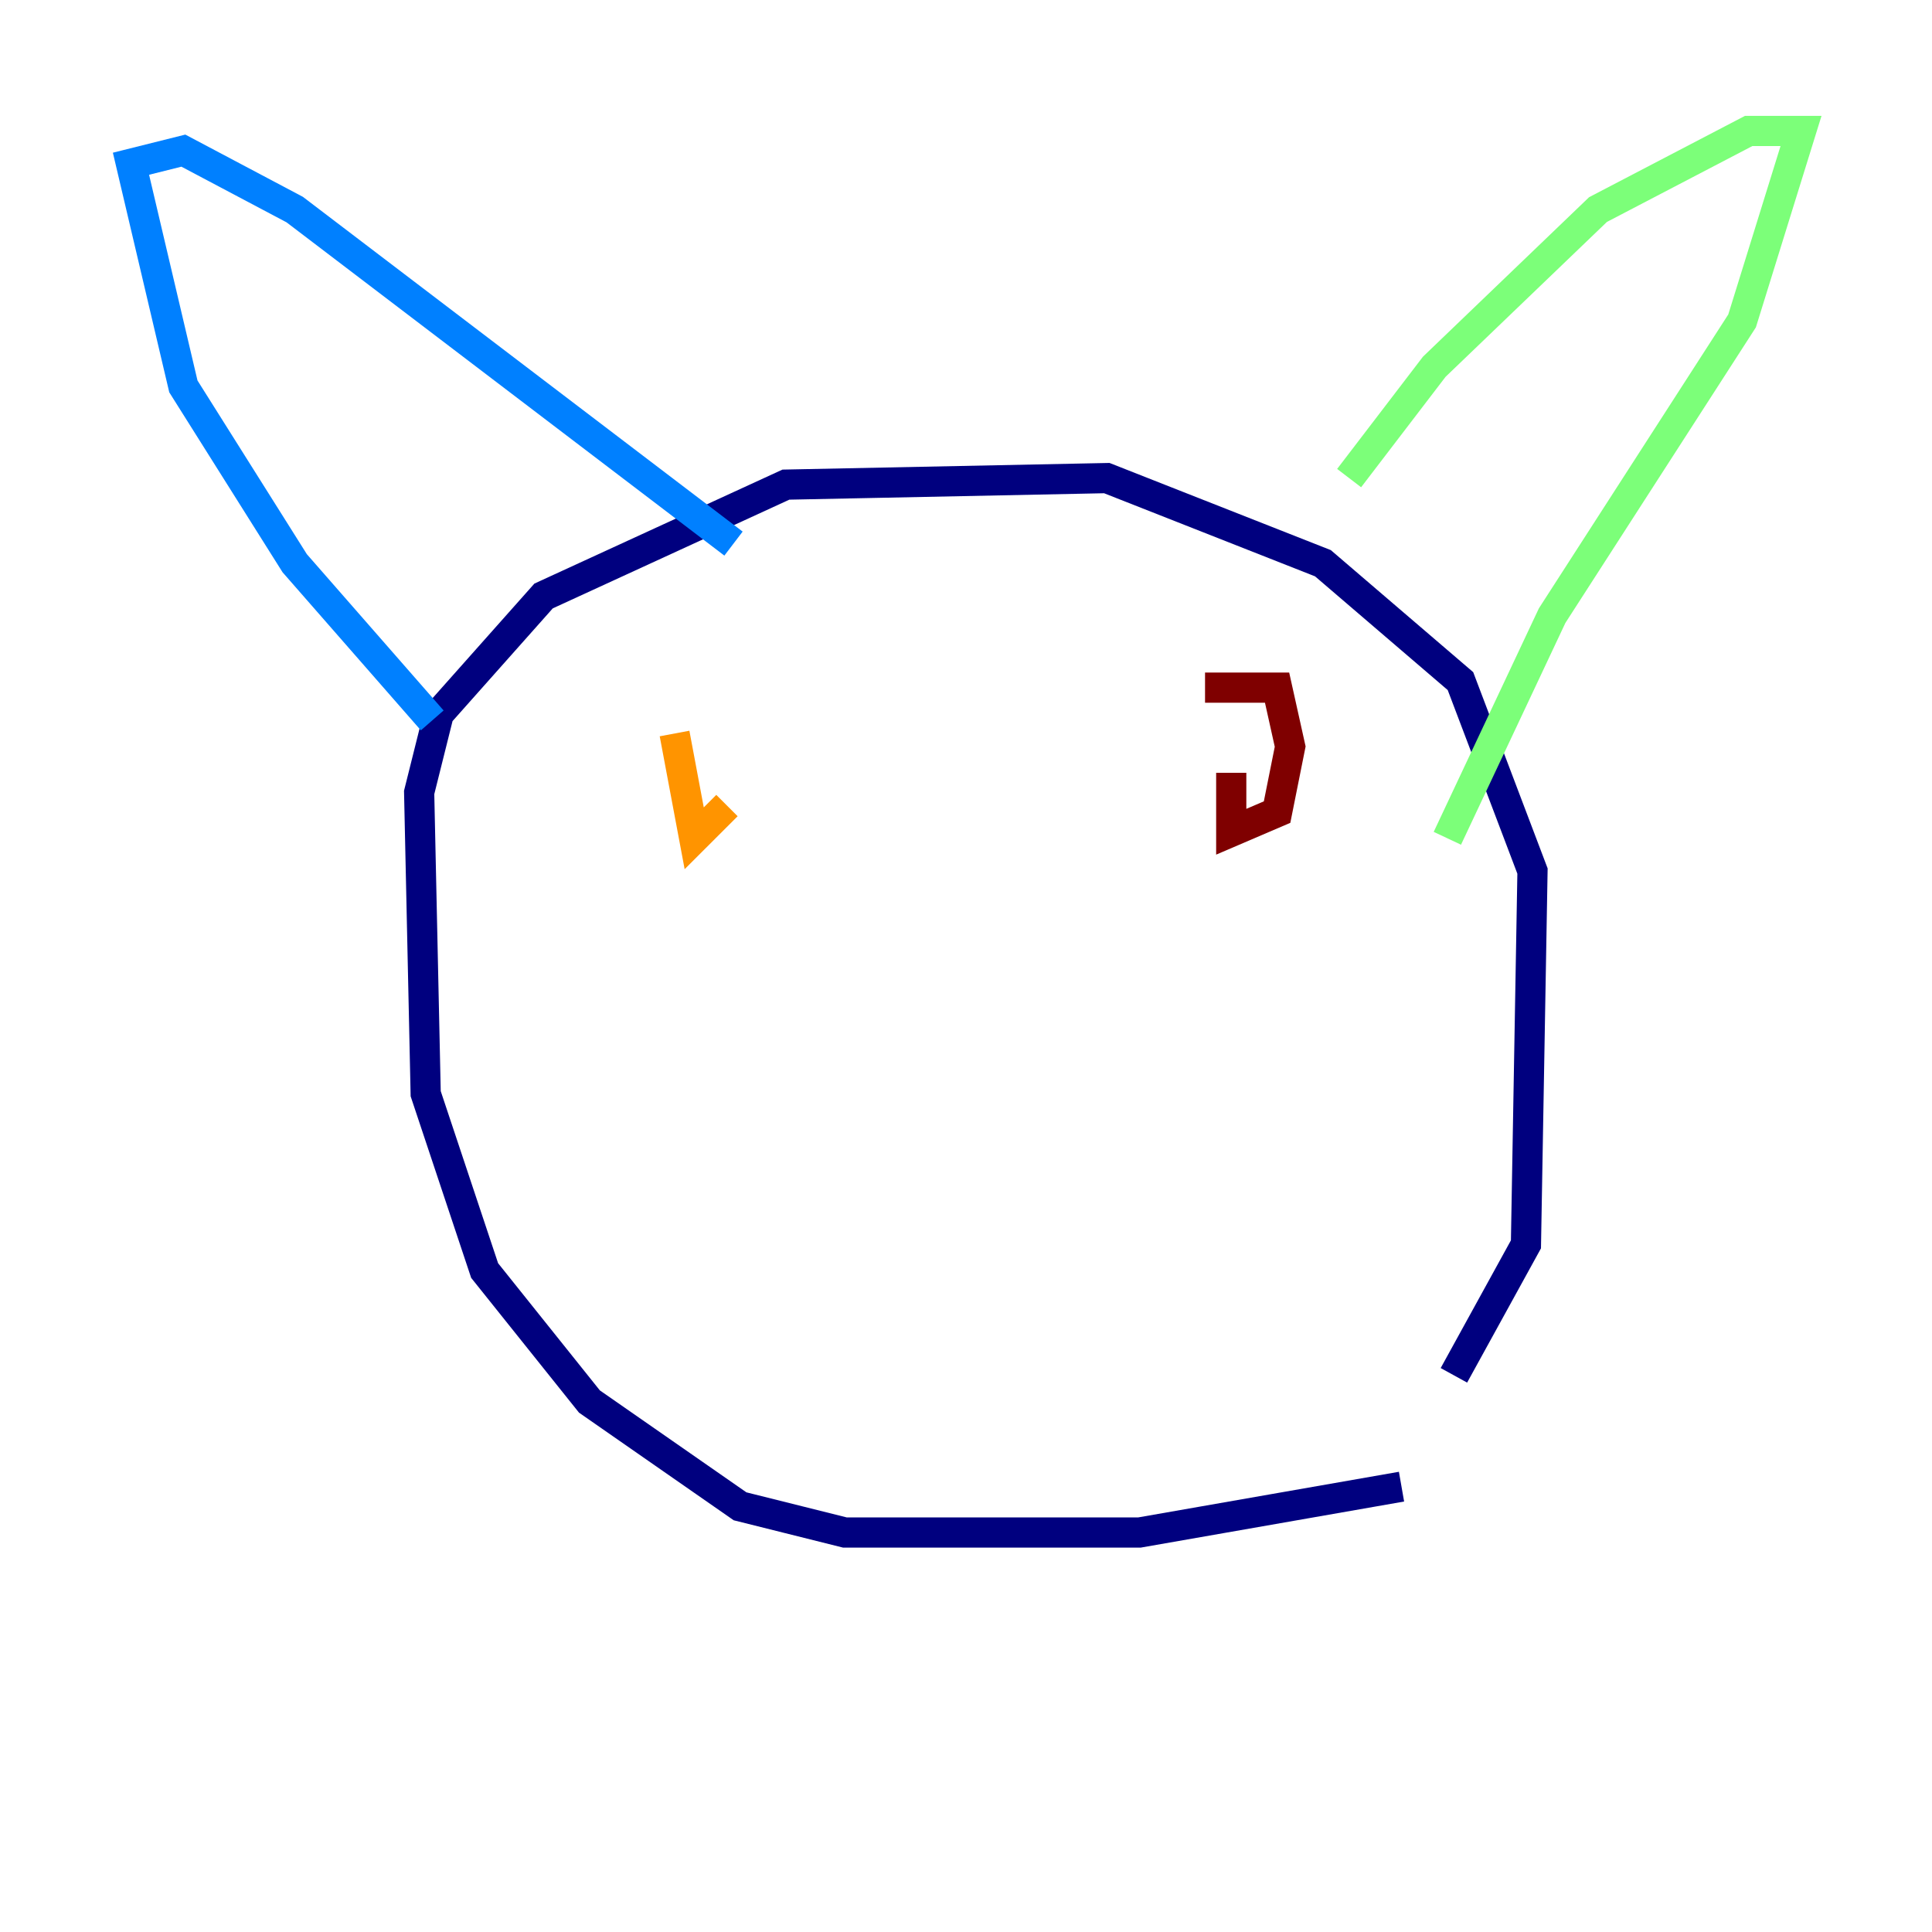 <?xml version="1.0" encoding="utf-8" ?>
<svg baseProfile="tiny" height="128" version="1.2" viewBox="0,0,128,128" width="128" xmlns="http://www.w3.org/2000/svg" xmlns:ev="http://www.w3.org/2001/xml-events" xmlns:xlink="http://www.w3.org/1999/xlink"><defs /><polyline fill="none" points="92.854,98.495 75.498,101.532 55.973,101.532 49.031,99.797 39.051,92.854 32.108,84.176 28.203,72.461 27.77,52.502 29.071,47.295 36.014,39.485 52.068,32.108 73.329,31.675 87.647,37.315 96.759,45.125 101.532,57.709 101.098,82.441 96.325,91.119" stroke="#00007f" stroke-width="2" /><polyline fill="none" points="28.637,47.729 19.525,37.315 12.149,25.6 8.678,10.848 12.149,9.98 19.525,13.885 48.597,36.014" stroke="#0080ff" stroke-width="2" /><polyline fill="none" points="89.383,31.675 95.024,24.298 105.871,13.885 115.851,8.678 119.322,8.678 115.417,21.261 102.834,40.786 95.891,55.539" stroke="#7cff79" stroke-width="2" /><polyline fill="none" points="44.691,48.597 45.993,55.539 48.163,53.37" stroke="#ff9400" stroke-width="2" /><polyline fill="none" points="81.573,51.2 81.573,55.105 84.61,53.803 85.478,49.464 84.61,45.559 79.837,45.559" stroke="#7f0000" stroke-width="2" /></svg>